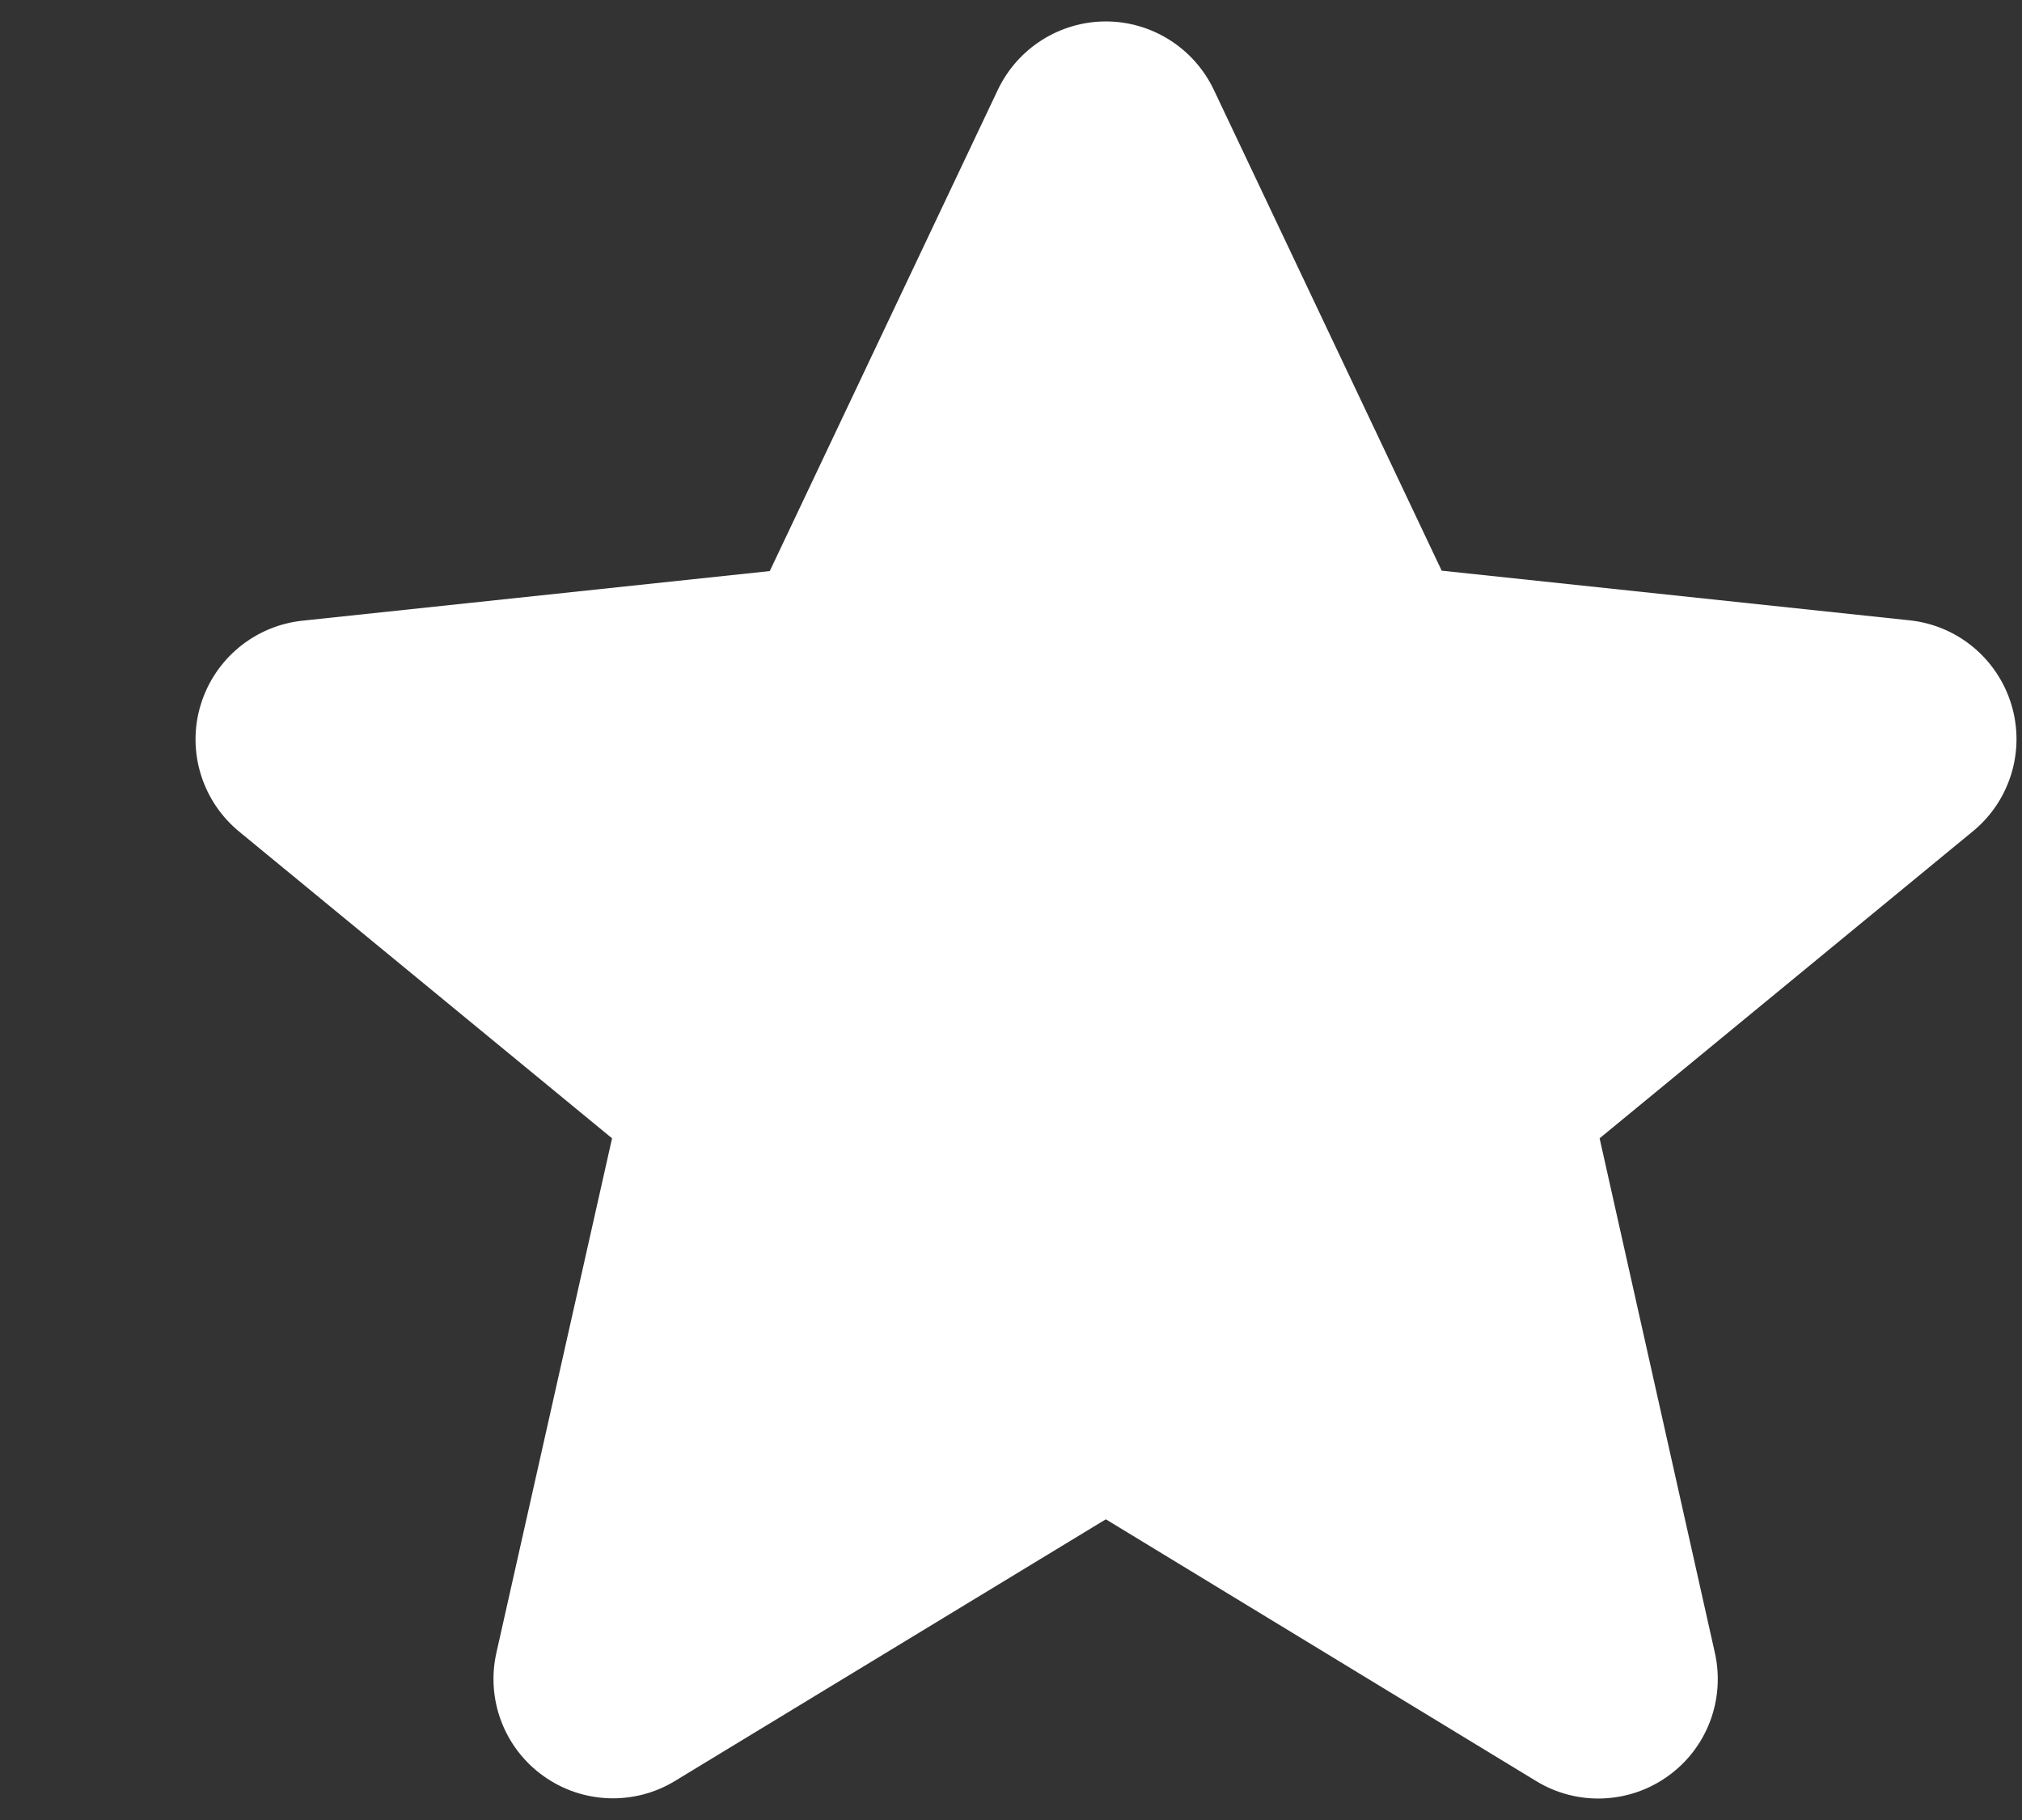 <svg width="10" height="9" viewBox="0 0 10 9" fill="none" xmlns="http://www.w3.org/2000/svg">
<rect x="0" y="0" width="10" height="9" fill="#333333" stroke="none"/>
<path fill-rule="evenodd" clip-rule="evenodd" d="M6.003 0.444L7.13 2.822L9.439 3.067C9.678 3.09 9.879 3.256 9.948 3.486C10.017 3.716 9.939 3.965 9.752 4.115L7.911 5.629L8.481 8.173C8.533 8.405 8.442 8.645 8.249 8.783C8.057 8.921 7.8 8.931 7.598 8.808L5.469 7.513L3.338 8.807C3.136 8.93 2.879 8.92 2.687 8.782C2.494 8.644 2.403 8.404 2.455 8.173L3.027 5.629L1.186 4.115C1 3.964 0.923 3.716 0.992 3.487C1.061 3.258 1.261 3.093 1.499 3.069L3.807 2.824L4.935 0.444C5.033 0.238 5.241 0.106 5.469 0.106C5.697 0.106 5.905 0.238 6.003 0.444Z" fill="white"/>
</svg>
